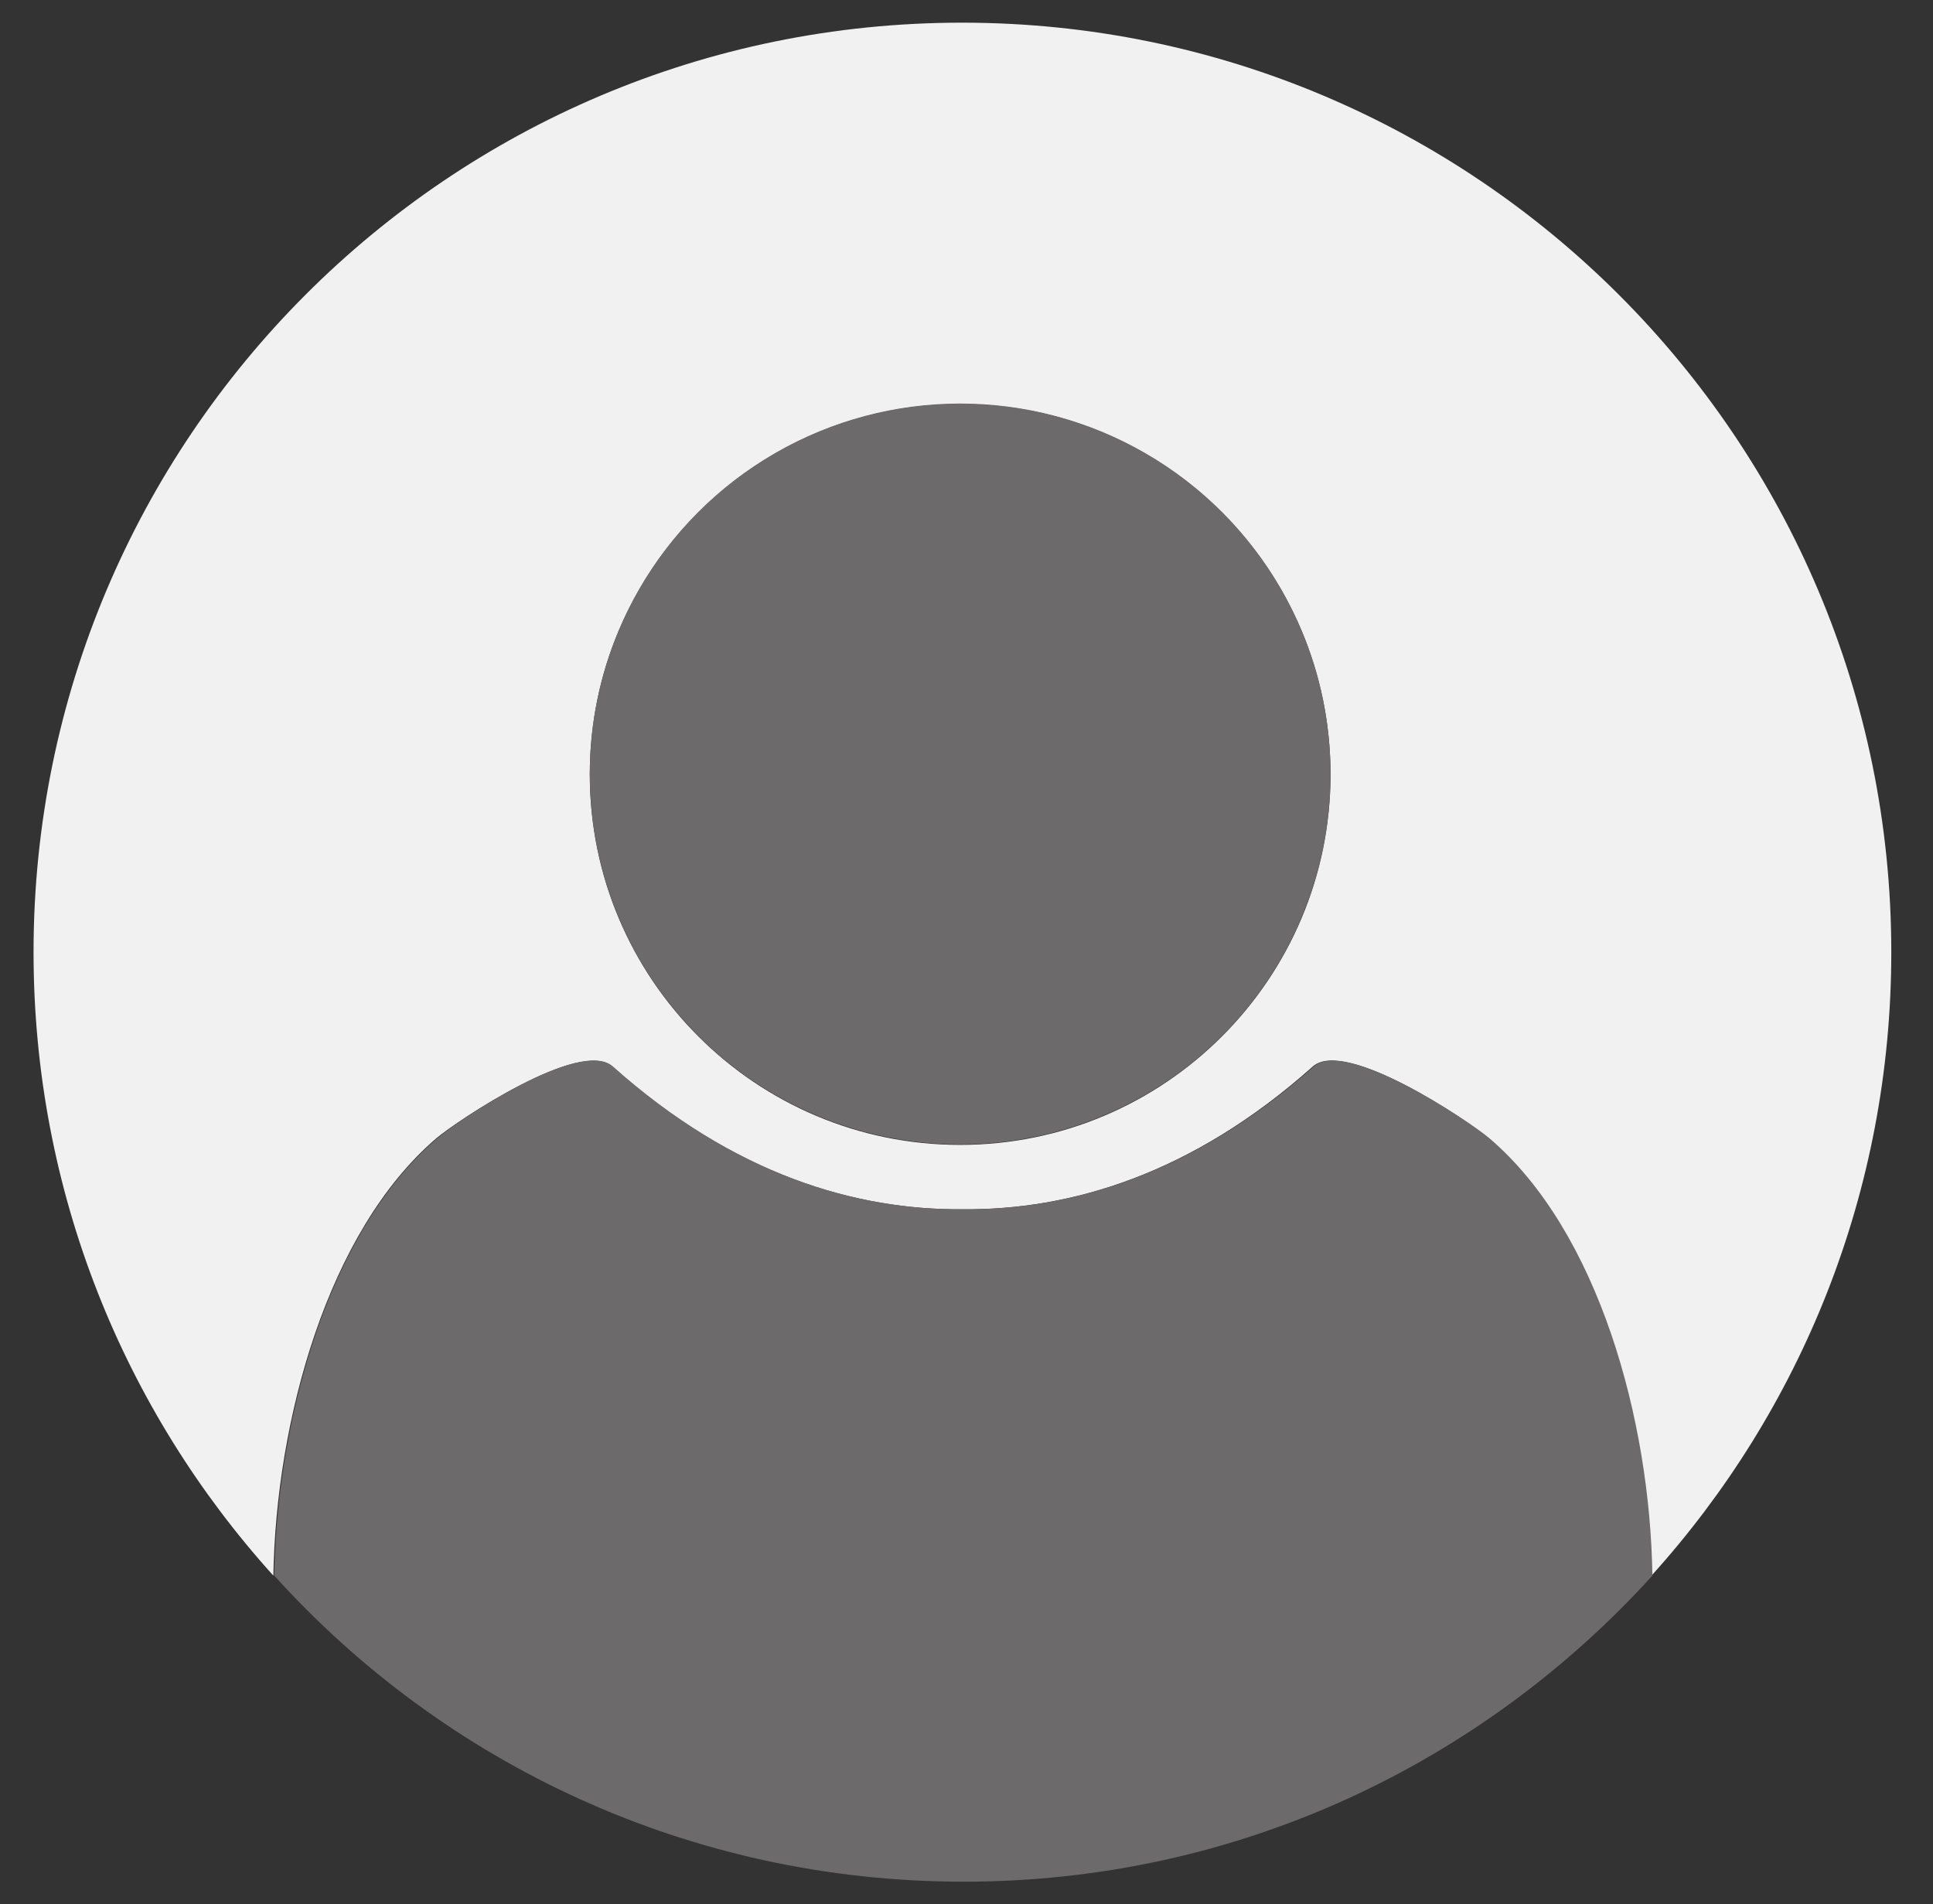 <?xml version="1.0" encoding="utf-8"?>
<!-- Generator: Adobe Illustrator 19.1.0, SVG Export Plug-In . SVG Version: 6.00 Build 0)  -->
<svg version="1.1" id="Layer_1" xmlns="http://www.w3.org/2000/svg" xmlns:xlink="http://www.w3.org/1999/xlink" x="0px" y="0px"
	 viewBox="0 0 426.4 420" style="enable-background:new 0 0 426.4 420;" xml:space="preserve">
<rect x="0" y="0" width="426.4" height="420" fill="#333333" stroke="none"/>
<style type="text/css">
	.st0{fill:#F1F1F1;}
	.st1{fill:#6C6A6A;}
</style>
<g>
	<path class="st0" d="M96.3,251c4.5-3.8,31.7-22,38.7-15.8c26.9,23.9,53.7,31.7,77.3,31.5c23.7,0.2,50.5-7.6,77.3-31.5
		c7.1-6.3,34.2,11.9,38.7,15.8c24.2,20.6,35.4,62.3,36,96.5c32.9-36.4,52.9-84.6,52.9-137.5c0-113.2-91.8-205-205-205
		S7.4,96.8,7.4,210c0,52.9,20,101.1,52.9,137.5C60.9,313.3,72.2,271.6,96.3,251z M211.8,89.1c45.1,0,81.7,36.6,81.7,81.7
		s-36.6,81.7-81.7,81.7s-81.7-36.6-81.7-81.7S166.7,89.1,211.8,89.1z"/>
	<circle class="st1" cx="211.8" cy="170.7" r="81.7"/>
	<path class="st1" d="M364.5,347.5c-0.5-34.2-11.8-75.9-36-96.5c-4.5-3.8-31.7-22-38.7-15.8c-26.9,23.9-53.7,31.7-77.3,31.5
		c-23.7,0.2-50.5-7.6-77.3-31.5c-7.1-6.3-34.2,11.9-38.7,15.8c-24.2,20.6-35.4,62.3-36,96.5c37.5,41.5,91.7,67.5,152.1,67.5
		S326.9,388.9,364.5,347.5z"/>
</g>
</svg>
